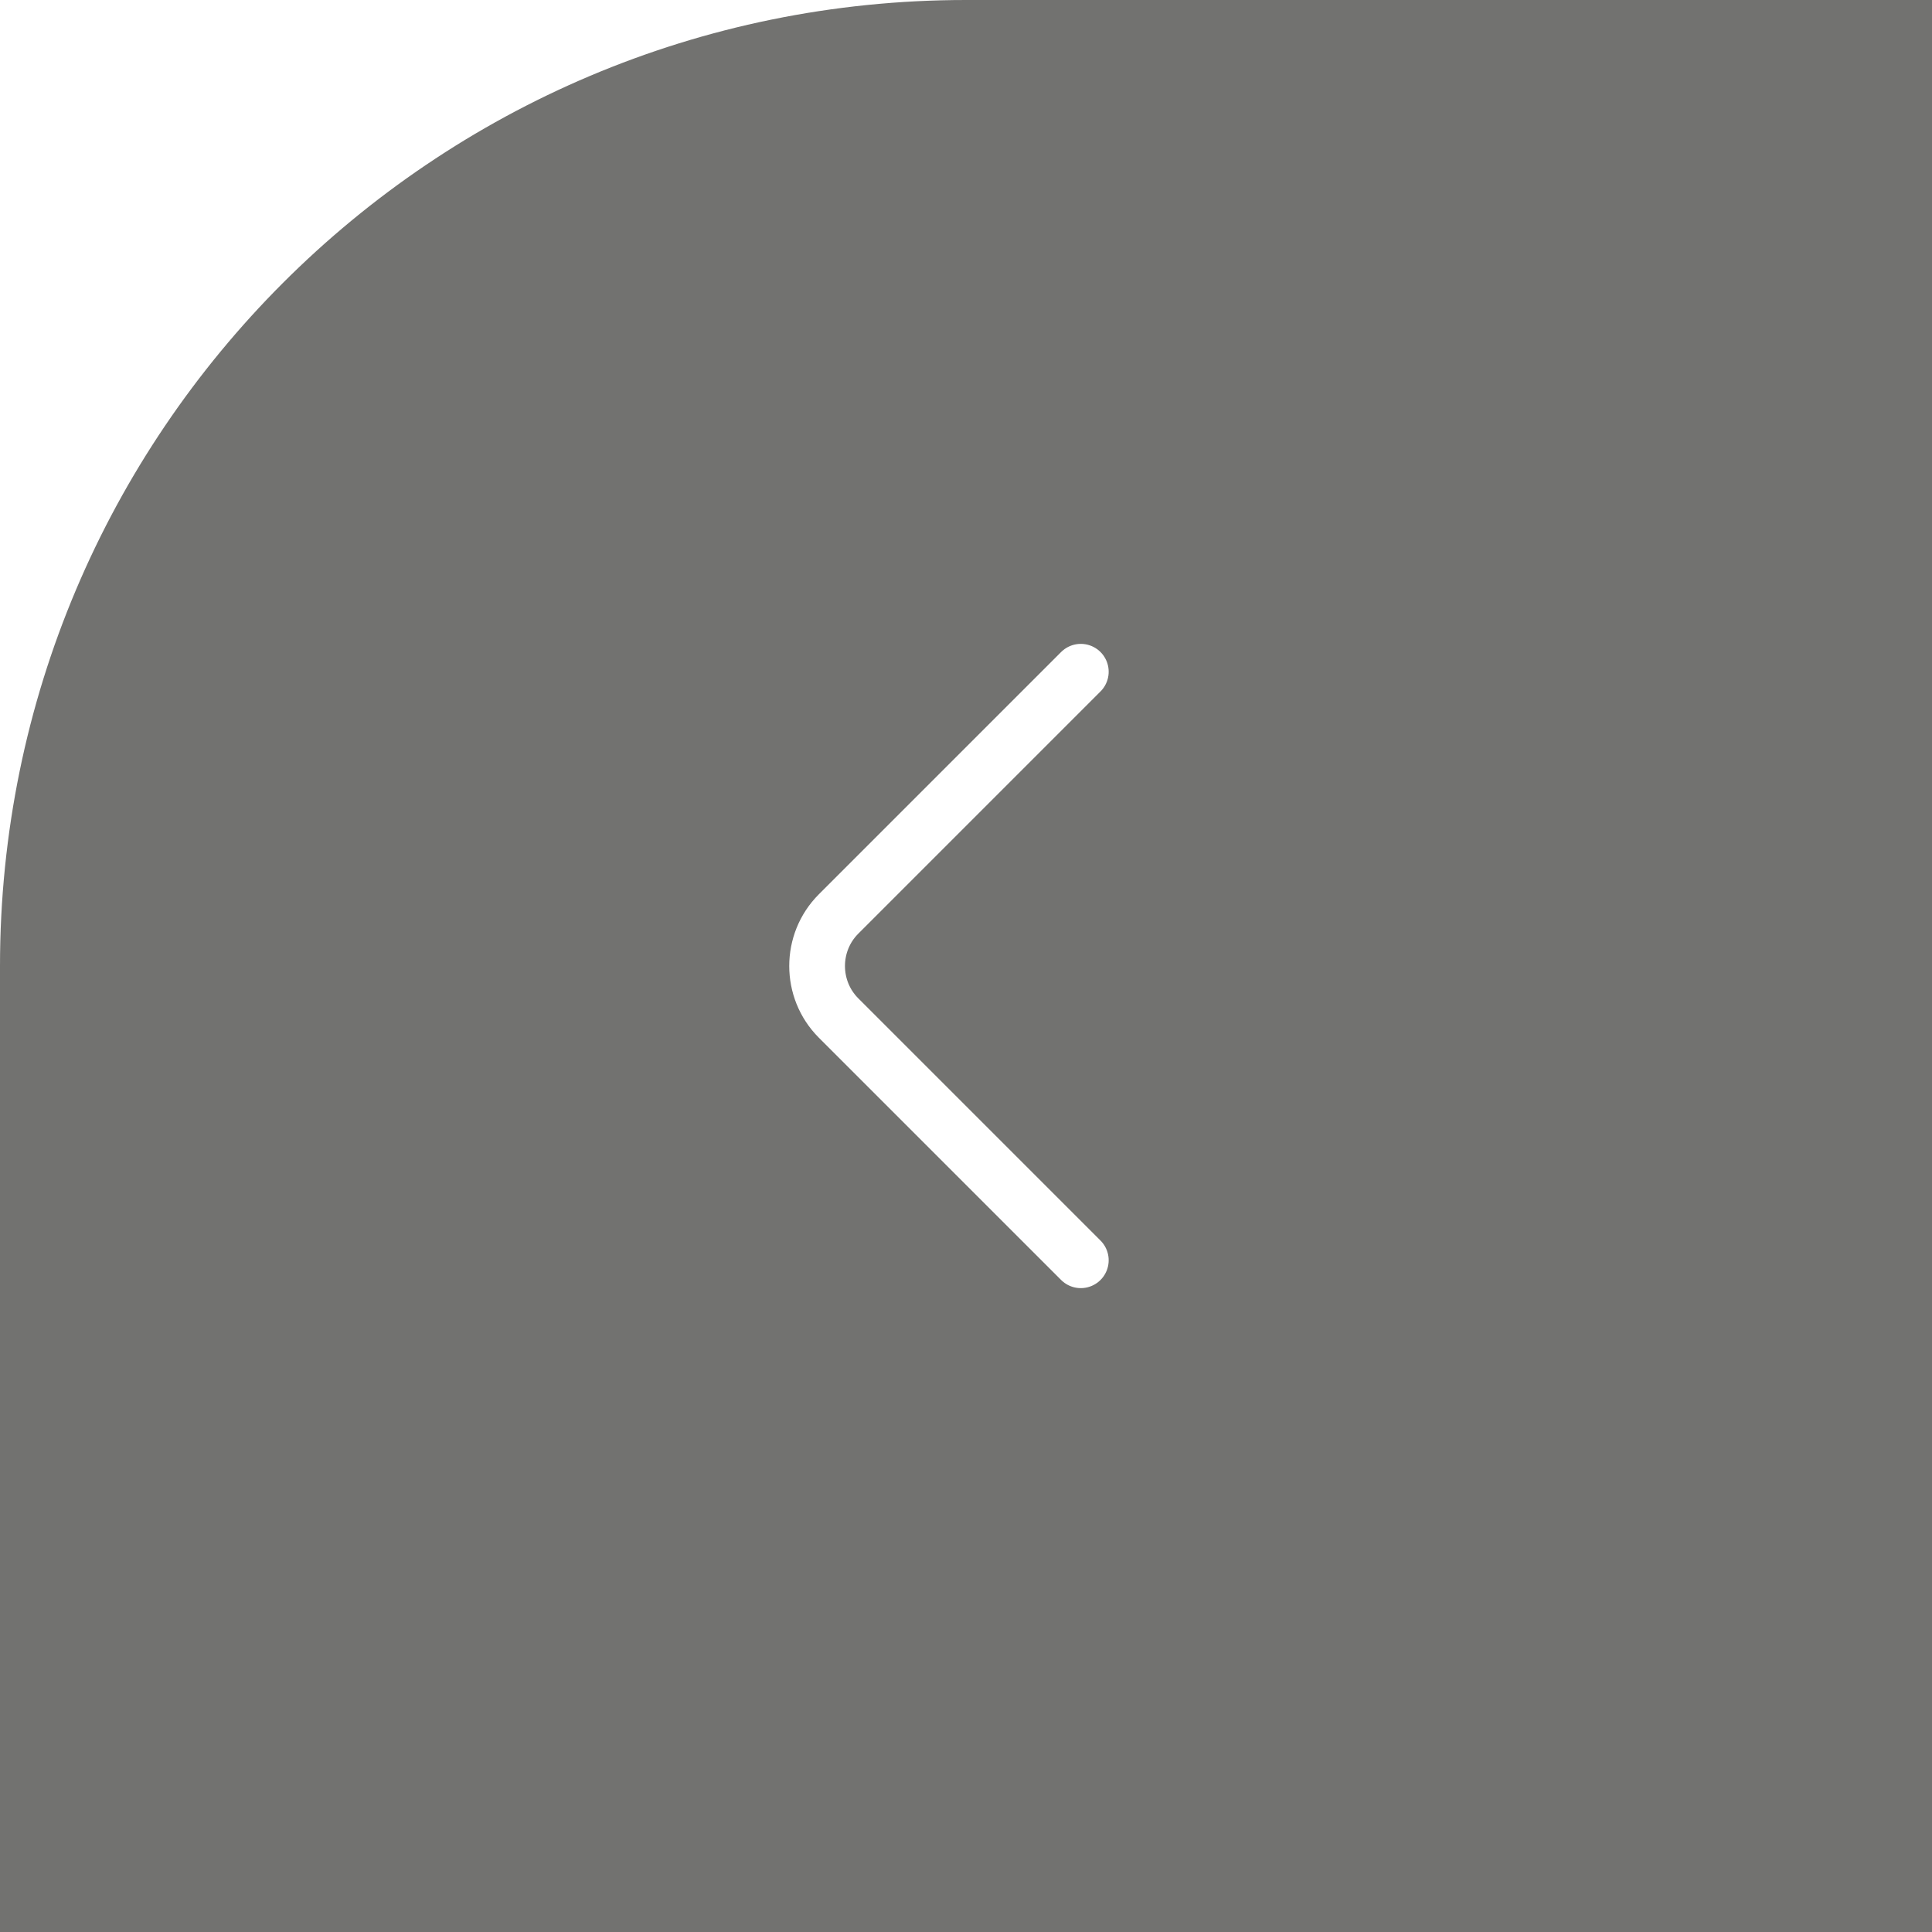 <svg width="52" height="52" viewBox="0 0 52 52" fill="none" xmlns="http://www.w3.org/2000/svg">
<g filter="url(#filter0_b_2_5587)">
<rect width="82" height="82" rx="26" fill="#151411" fill-opacity="0.6"/>
<path d="M29.09 33.92L22.57 27.4C21.8 26.63 21.8 25.37 22.57 24.6L29.09 18.08" stroke="white" stroke-width="1.5" stroke-miterlimit="10" stroke-linecap="round" stroke-linejoin="round"/>
</g>
<defs>
<filter id="filter0_b_2_5587" x="-15" y="-15" width="82" height="82" filterUnits="userSpaceOnUse" color-interpolation-filters="sRGB">
<feFlood flood-opacity="0" result="BackgroundImageFix"/>
<feGaussianBlur in="BackgroundImage" stdDeviation="7.5"/>
<feComposite in2="SourceAlpha" operator="in" result="effect1_backgroundBlur_2_5587"/>
<feBlend mode="normal" in="SourceGraphic" in2="effect1_backgroundBlur_2_5587" result="shape"/>
</filter>
</defs>
</svg>
